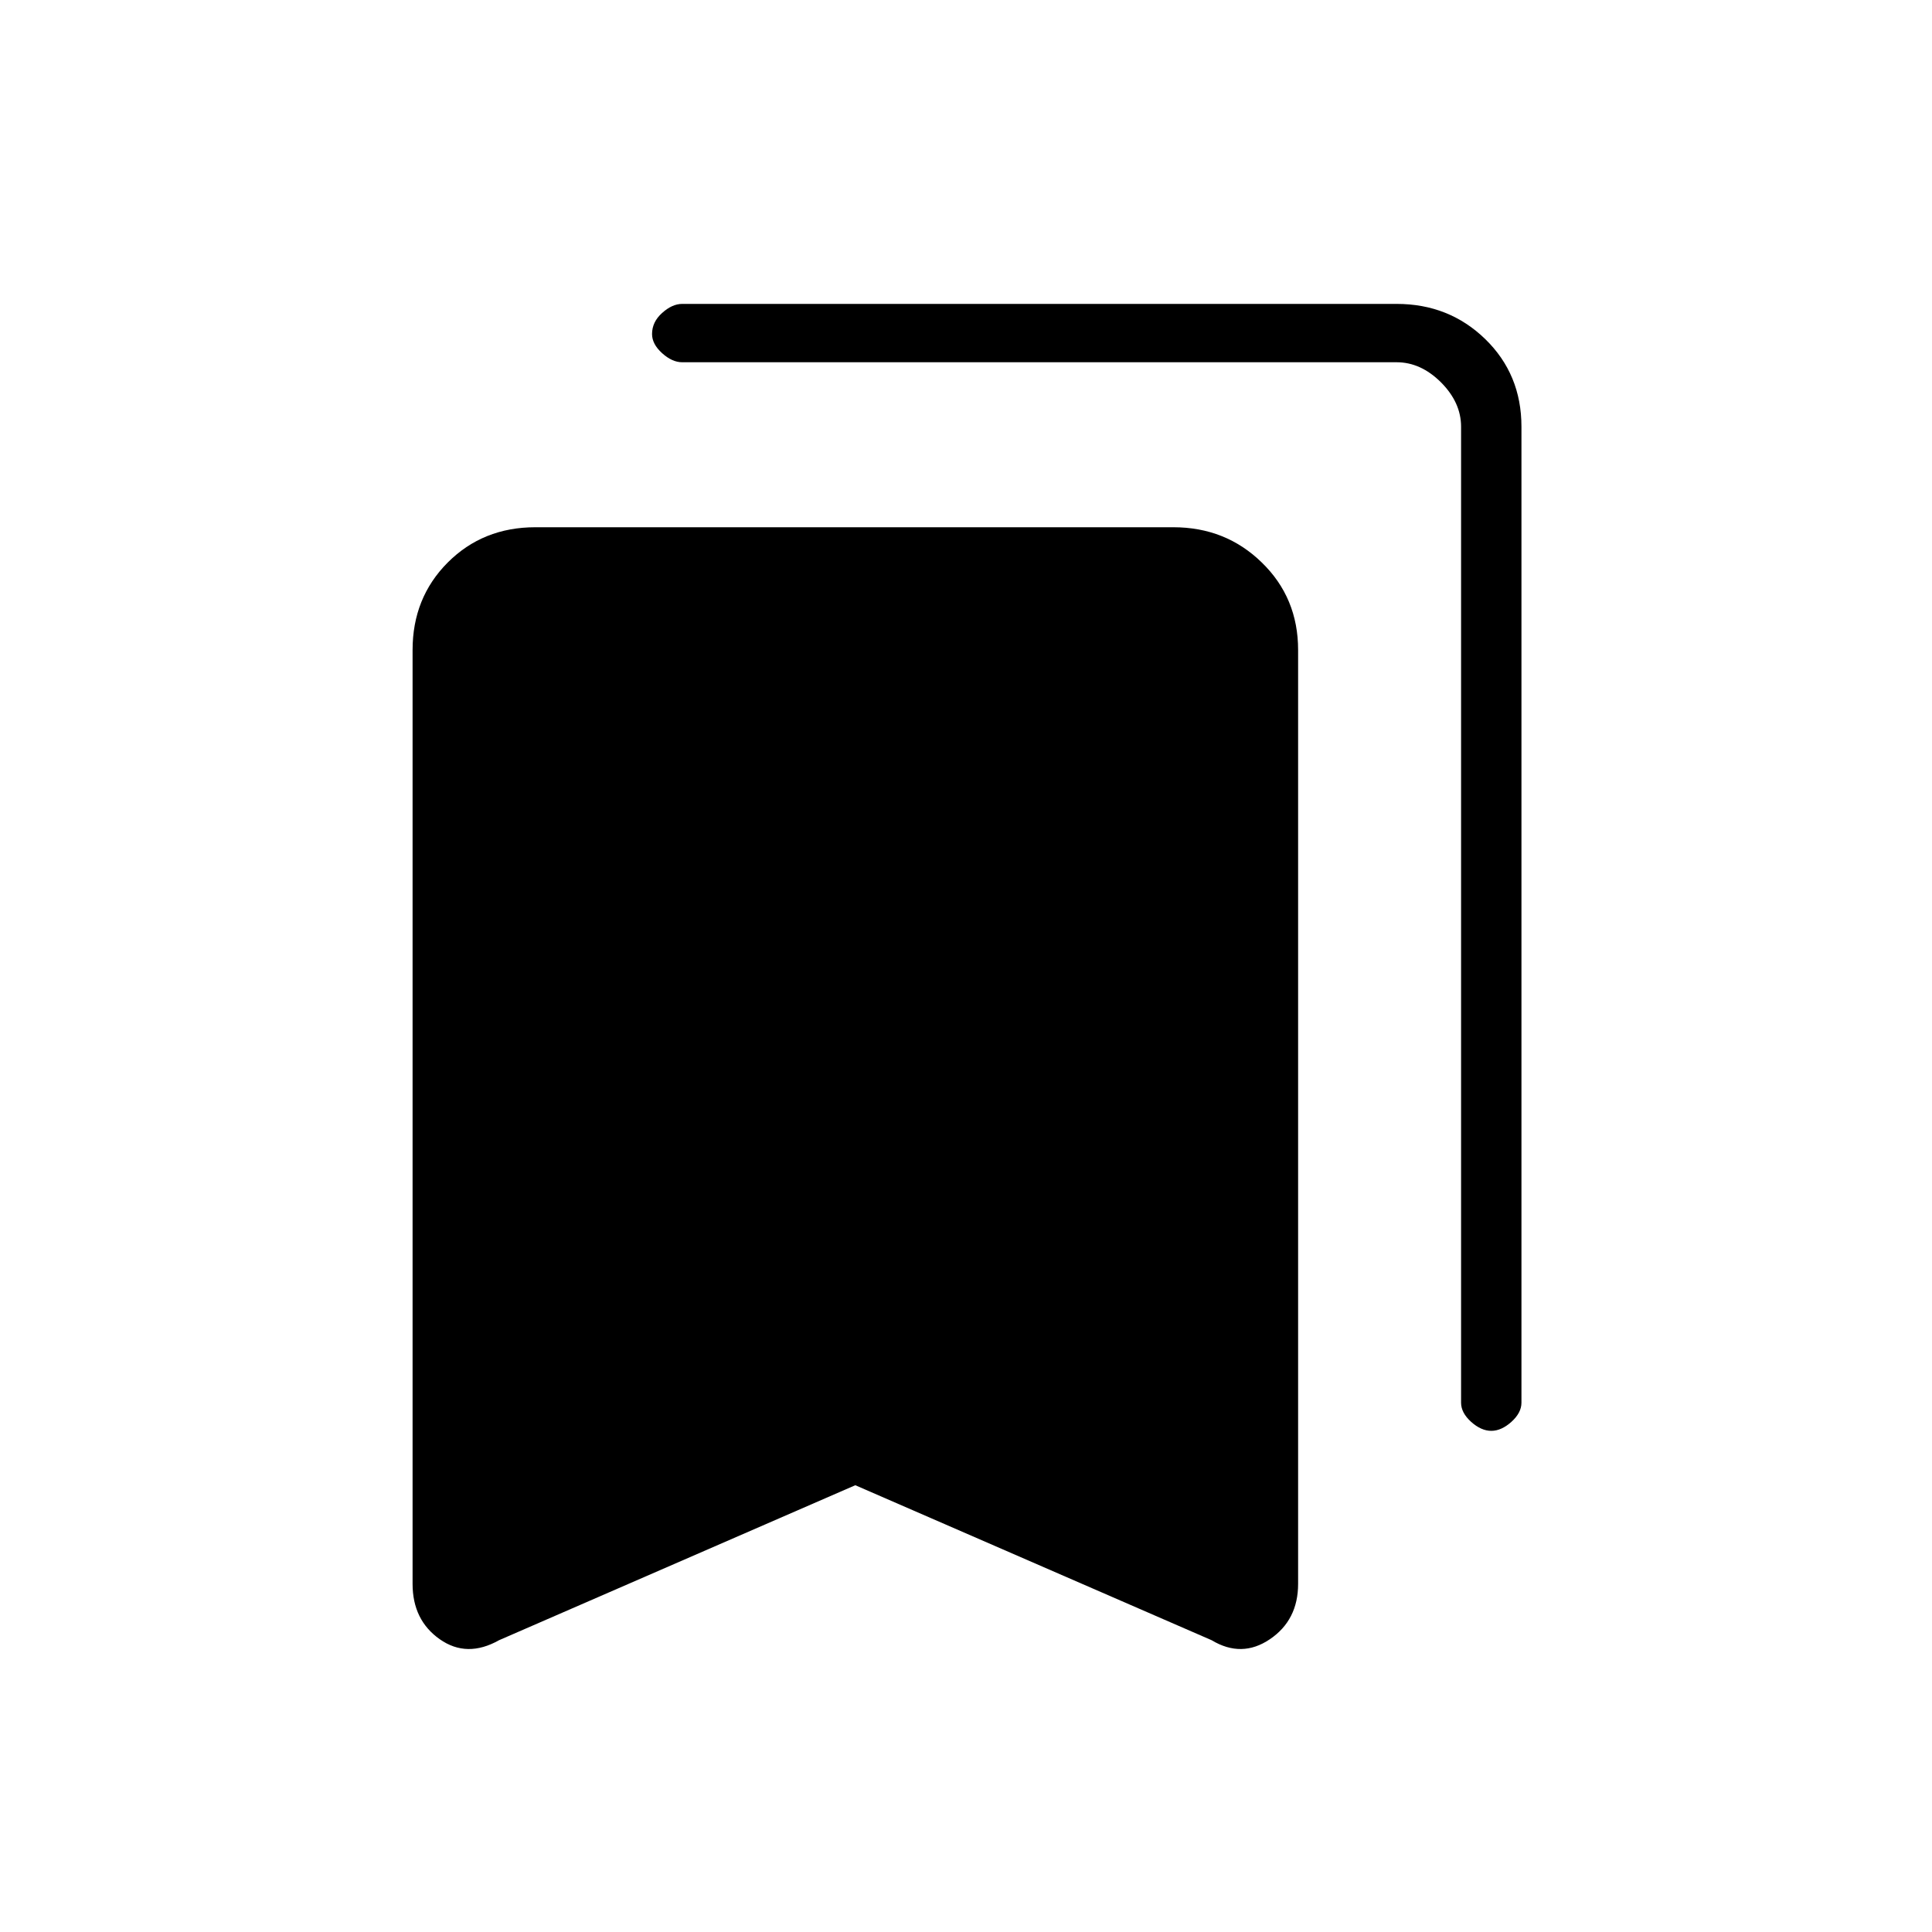 <svg xmlns="http://www.w3.org/2000/svg" height="20" width="20"><path d="M15.438 14.812q-.105 0-.209-.093-.104-.094-.104-.198V4.417q0-.25-.208-.459-.209-.208-.459-.208H7.062q-.104 0-.208-.094t-.104-.198q0-.125.104-.218.104-.094.208-.094h7.396q.542 0 .917.364.375.365.375.907v10.104q0 .104-.104.198-.104.093-.208.093ZM5.167 16.979q-.334.188-.615-.01-.281-.198-.281-.573V6.729q0-.541.364-.906.365-.365.907-.365h6.604q.542 0 .916.365.376.365.376.906v9.667q0 .375-.292.573-.292.198-.604.01l-3.688-1.604Z"/></svg>